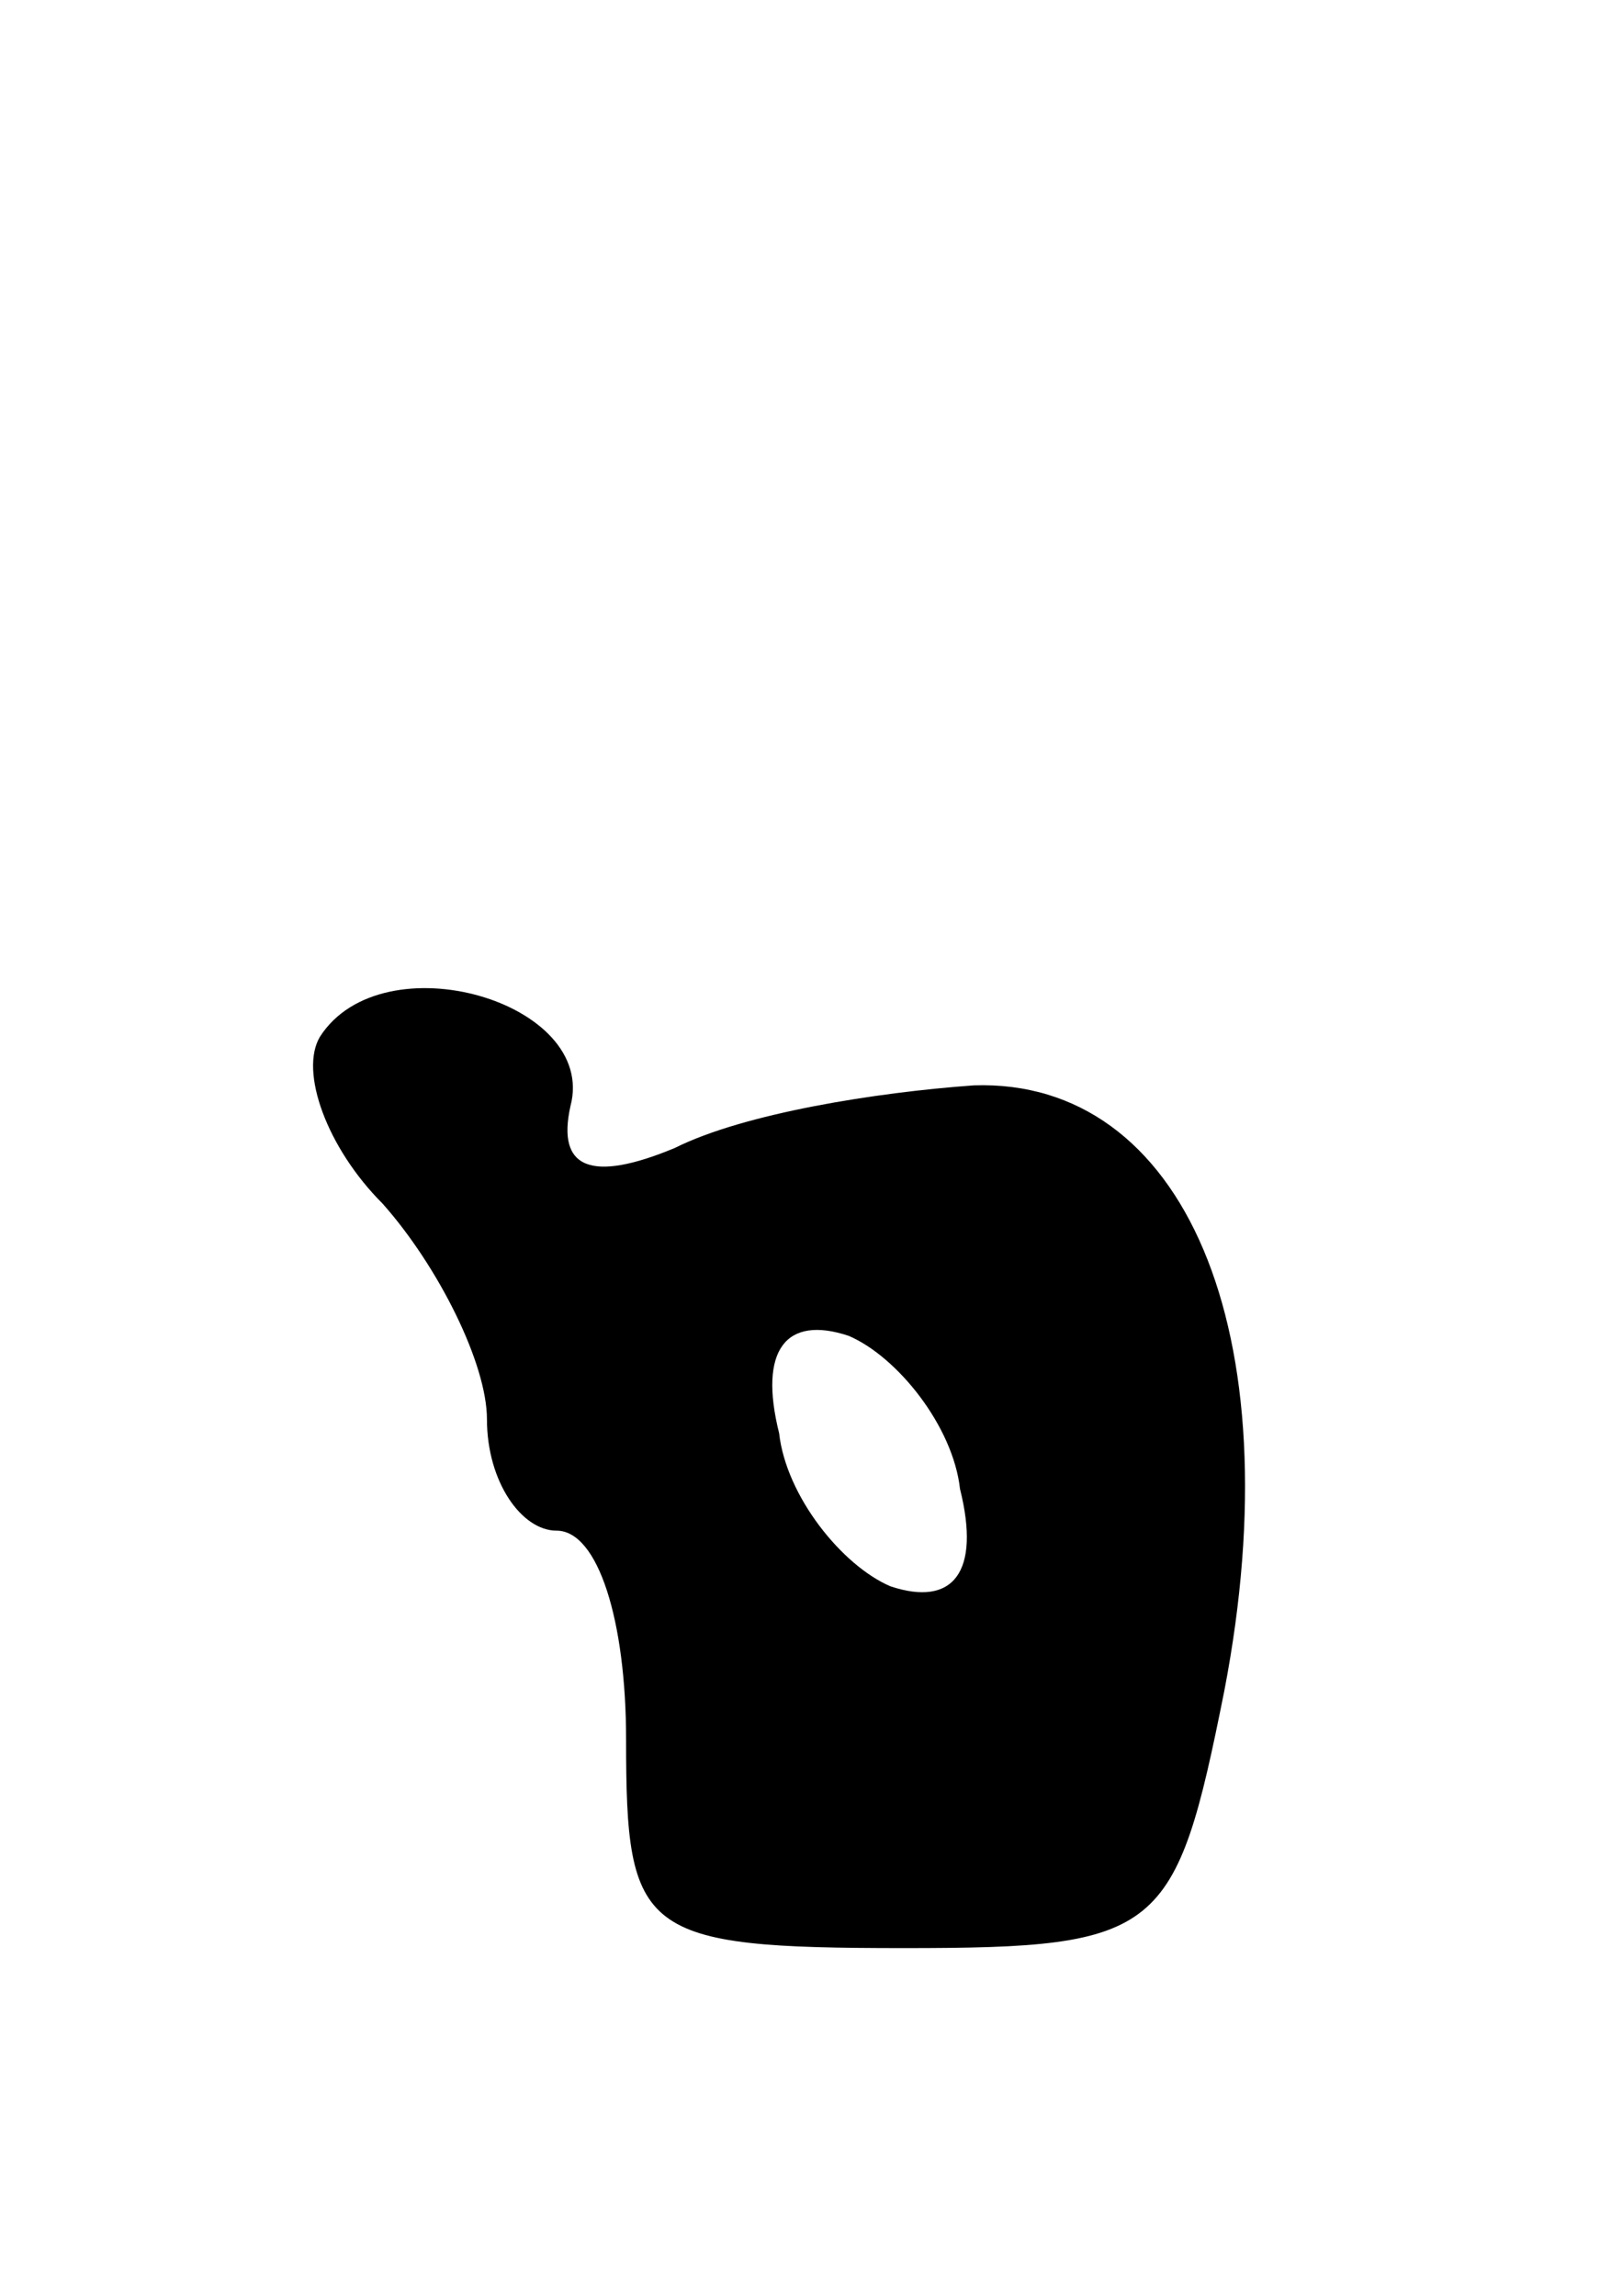 <svg version="1.0" xmlns="http://www.w3.org/2000/svg"
 width="23pt" height="33pt" viewBox="0 0 23 33"
 preserveAspectRatio="xMidYMid meet">
<g transform="translate(0,33) scale(0.1,-0.1)"
fill="#000000" stroke="none">
<path d="M46 181 c-3 -5 1 -16 9 -24 8 -9 15 -23 15 -31 0 -9 5 -16 10 -16 6
0 10 -13 10 -30 0 -28 2 -30 40 -30 37 0 39 2 46 37 10 52 -6 88 -36 87 -14
-1 -33 -4 -43 -9 -12 -5 -17 -3 -15 6 4 15 -27 24 -36 10z m92 -65 c3 -12 -1
-17 -10 -14 -7 3 -15 13 -16 22 -3 12 1 17 10 14 7 -3 15 -13 16 -22z"/>
</g>
</svg>
